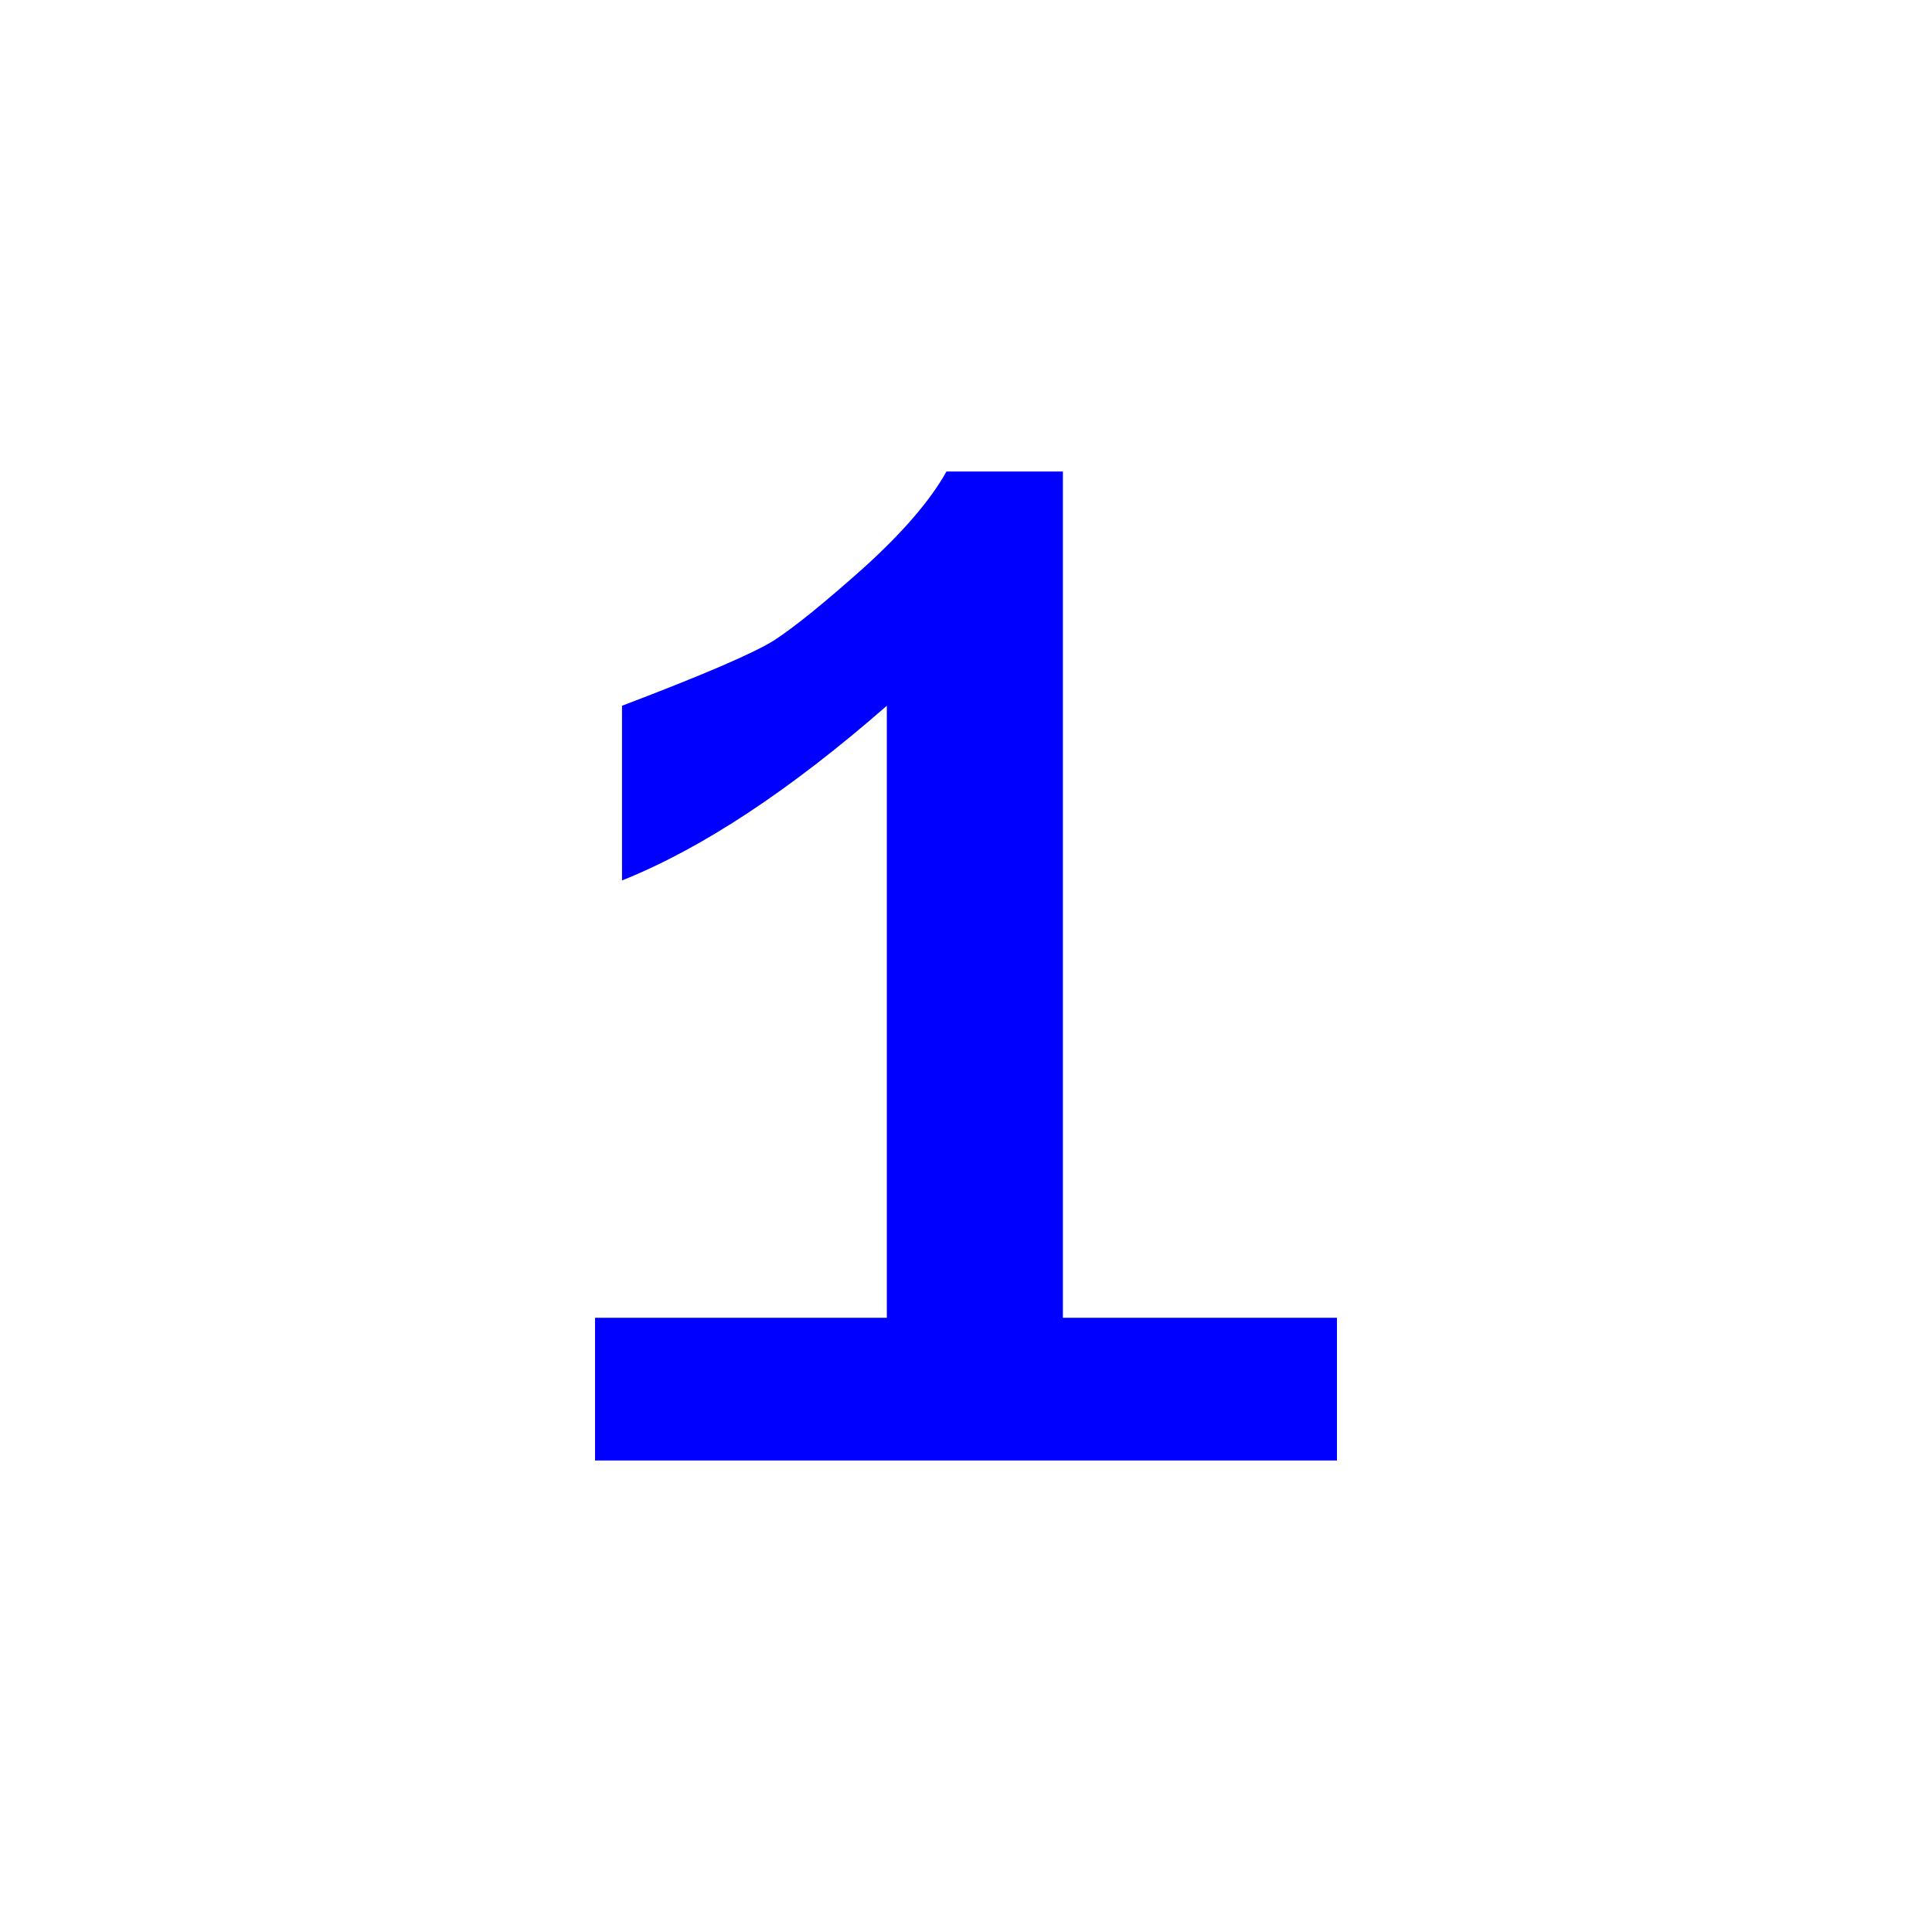 <?xml version="1.0" encoding="UTF-8" standalone="no"?>
<!-- Created with Inkscape (http://www.inkscape.org/) -->

<svg
   xmlns:dc="http://purl.org/dc/elements/1.1/"
   xmlns:cc="http://creativecommons.org/ns#"
   xmlns:rdf="http://www.w3.org/1999/02/22-rdf-syntax-ns#"
   xmlns:svg="http://www.w3.org/2000/svg"
   xmlns="http://www.w3.org/2000/svg"
   xmlns:sodipodi="http://sodipodi.sourceforge.net/DTD/sodipodi-0.dtd"
   xmlns:inkscape="http://www.inkscape.org/namespaces/inkscape"
   viewBox="0 0 53.15 53.15"
   id="svg4817"
   version="1.1"
   inkscape:version="0.91 r13725"
   sodipodi:docname="1.svg">
  <defs
     id="defs4819" />
  <sodipodi:namedview
     id="base"
     pagecolor="#ffffff"
     bordercolor="#666666"
     borderopacity="1.0"
     inkscape:pageopacity="0.0"
     inkscape:pageshadow="2"
     inkscape:zoom="3.959798"
     inkscape:cx="-0.6574211"
     inkscape:cy="19.102233"
     inkscape:document-units="px"
     inkscape:current-layer="layer1"
     showgrid="false"
     fit-margin-top="0"
     fit-margin-left="0"
     fit-margin-right="0"
     fit-margin-bottom="0"
     inkscape:window-width="1549"
     inkscape:window-height="524"
     inkscape:window-x="290"
     inkscape:window-y="345"
     inkscape:window-maximized="0" />
  <g
     inkscape:label="Ebene 1"
     inkscape:groupmode="layer"
     id="layer1"
     transform="translate(-98.366,-407.102)">
    <path
       inkscape:connector-curvature="0"
       d="m 135.146,447.28 -20.41,0 0,-3.926 8.027,0 0,-16.836 q -4.004,3.496 -7.285,4.805 l 0,-4.805 q 3.34,-1.27 4.18,-1.797 0.84,-0.546 2.461,-1.992 1.621,-1.465 2.285,-2.656 l 3.203,0 0,23.281 7.539,0 0,3.926 z"
       style="font-style:normal;font-variant:normal;font-weight:normal;font-stretch:normal;font-size:1.663px;line-height:125%;font-family:'Franklin Gothic Medium';-inkscape-font-specification:'Franklin Gothic Medium, Normal';text-align:start;letter-spacing:0px;word-spacing:0px;writing-mode:lr-tb;text-anchor:start;fill:#0000ff;fill-opacity:1;stroke:none;stroke-width:1px;stroke-linecap:butt;stroke-linejoin:miter;stroke-opacity:1"
       id="path5366" />
  </g>
</svg>
